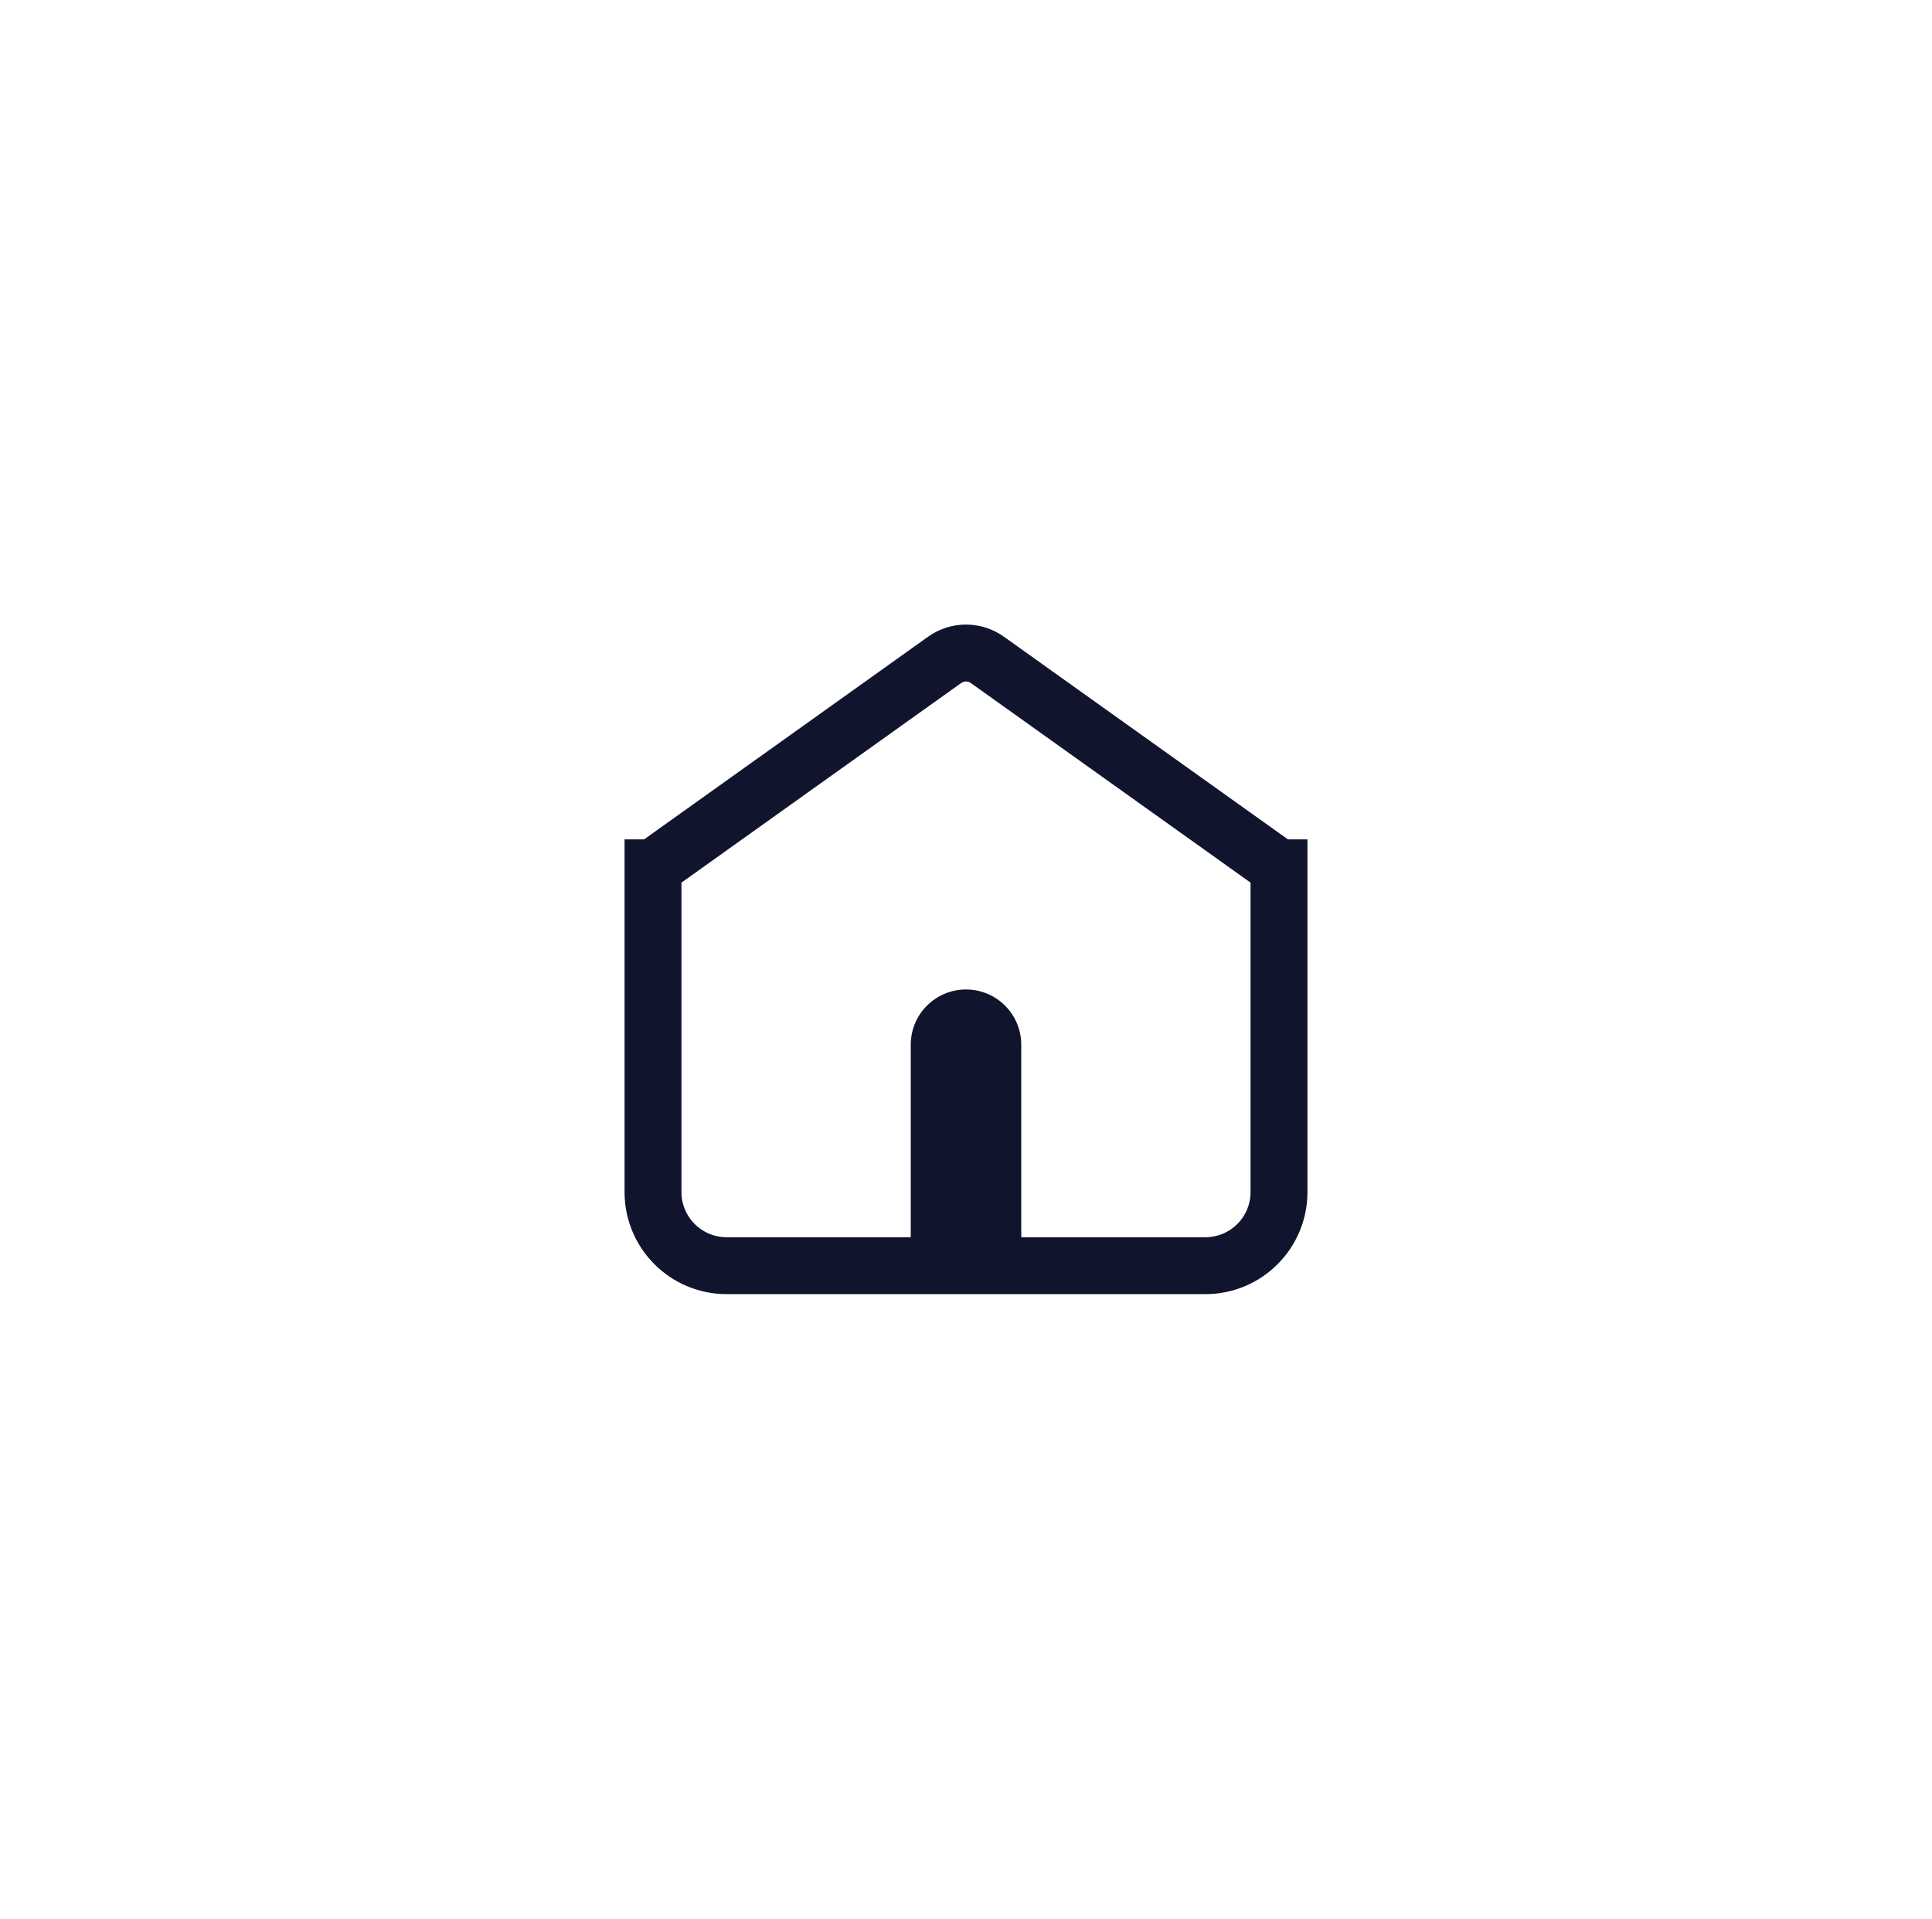 <svg width="67.895" height="67.423" viewBox="0 0 67.895 67.423" fill="none" xmlns="http://www.w3.org/2000/svg" xmlns:xlink="http://www.w3.org/1999/xlink">
	<desc>
			Created with Pixso.
	</desc>
	<path d="M35.889 43.829L32.006 43.829L32.006 36.711C32.006 35.639 32.876 34.77 33.947 34.77C35.02 34.77 35.889 35.639 35.889 36.711L35.889 43.829Z" fill-rule="evenodd" fill="#11142D"/>
	<mask id="path-1-inside-1" fill="white">
		<path d="M44.947 30.496L44.947 41.888C44.947 43.317 43.789 44.476 42.359 44.476L25.536 44.476C24.106 44.476 22.948 43.317 22.948 41.888L22.948 30.496L22.954 30.496L33.196 23.188C33.645 22.867 34.249 22.867 34.699 23.188L44.941 30.496L44.947 30.496Z" fill-opacity="0"/>
	</mask>
	<path d="M44.947 30.496L44.947 41.888C44.947 43.317 43.789 44.476 42.359 44.476L25.536 44.476C24.106 44.476 22.948 43.317 22.948 41.888L22.948 30.496L22.954 30.496L33.196 23.188C33.645 22.867 34.249 22.867 34.699 23.188L44.941 30.496L44.947 30.496Z" stroke="#11142D" stroke-width="2"/>
	<defs/>
</svg>
